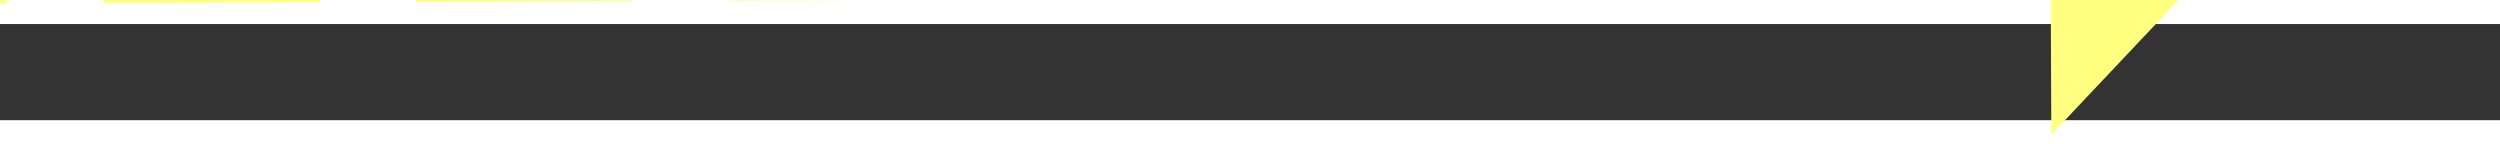 ﻿<?xml version="1.0" encoding="utf-8"?>
<svg version="1.1" xmlns:xlink="http://www.w3.org/1999/xlink" width="104px" height="6px" preserveAspectRatio="xMinYMid meet" viewBox="766 11203  104 4" xmlns="http://www.w3.org/2000/svg">
  <rect x="766" y="11203" width="104" height="4" fill="#333333" stroke="none"/>
  <g transform="matrix(-0.988 -0.156 0.156 -0.988 -126.919 22400.011 )">
    <path d="M 862 11210.8  L 868 11204.5  L 862 11198.2  L 862 11210.8  Z " fill-rule="nonzero" fill="#ffff80" stroke="none" transform="matrix(-0.987 0.16 -0.16 -0.987 3423.649 22132.47 )" />
    <path d="M 768 11204.5  L 863 11204.5  " stroke-width="1" stroke-dasharray="9,4" stroke="#ffff80" fill="none" transform="matrix(-0.987 0.16 -0.16 -0.987 3423.649 22132.47 )" />
  </g>
</svg>
